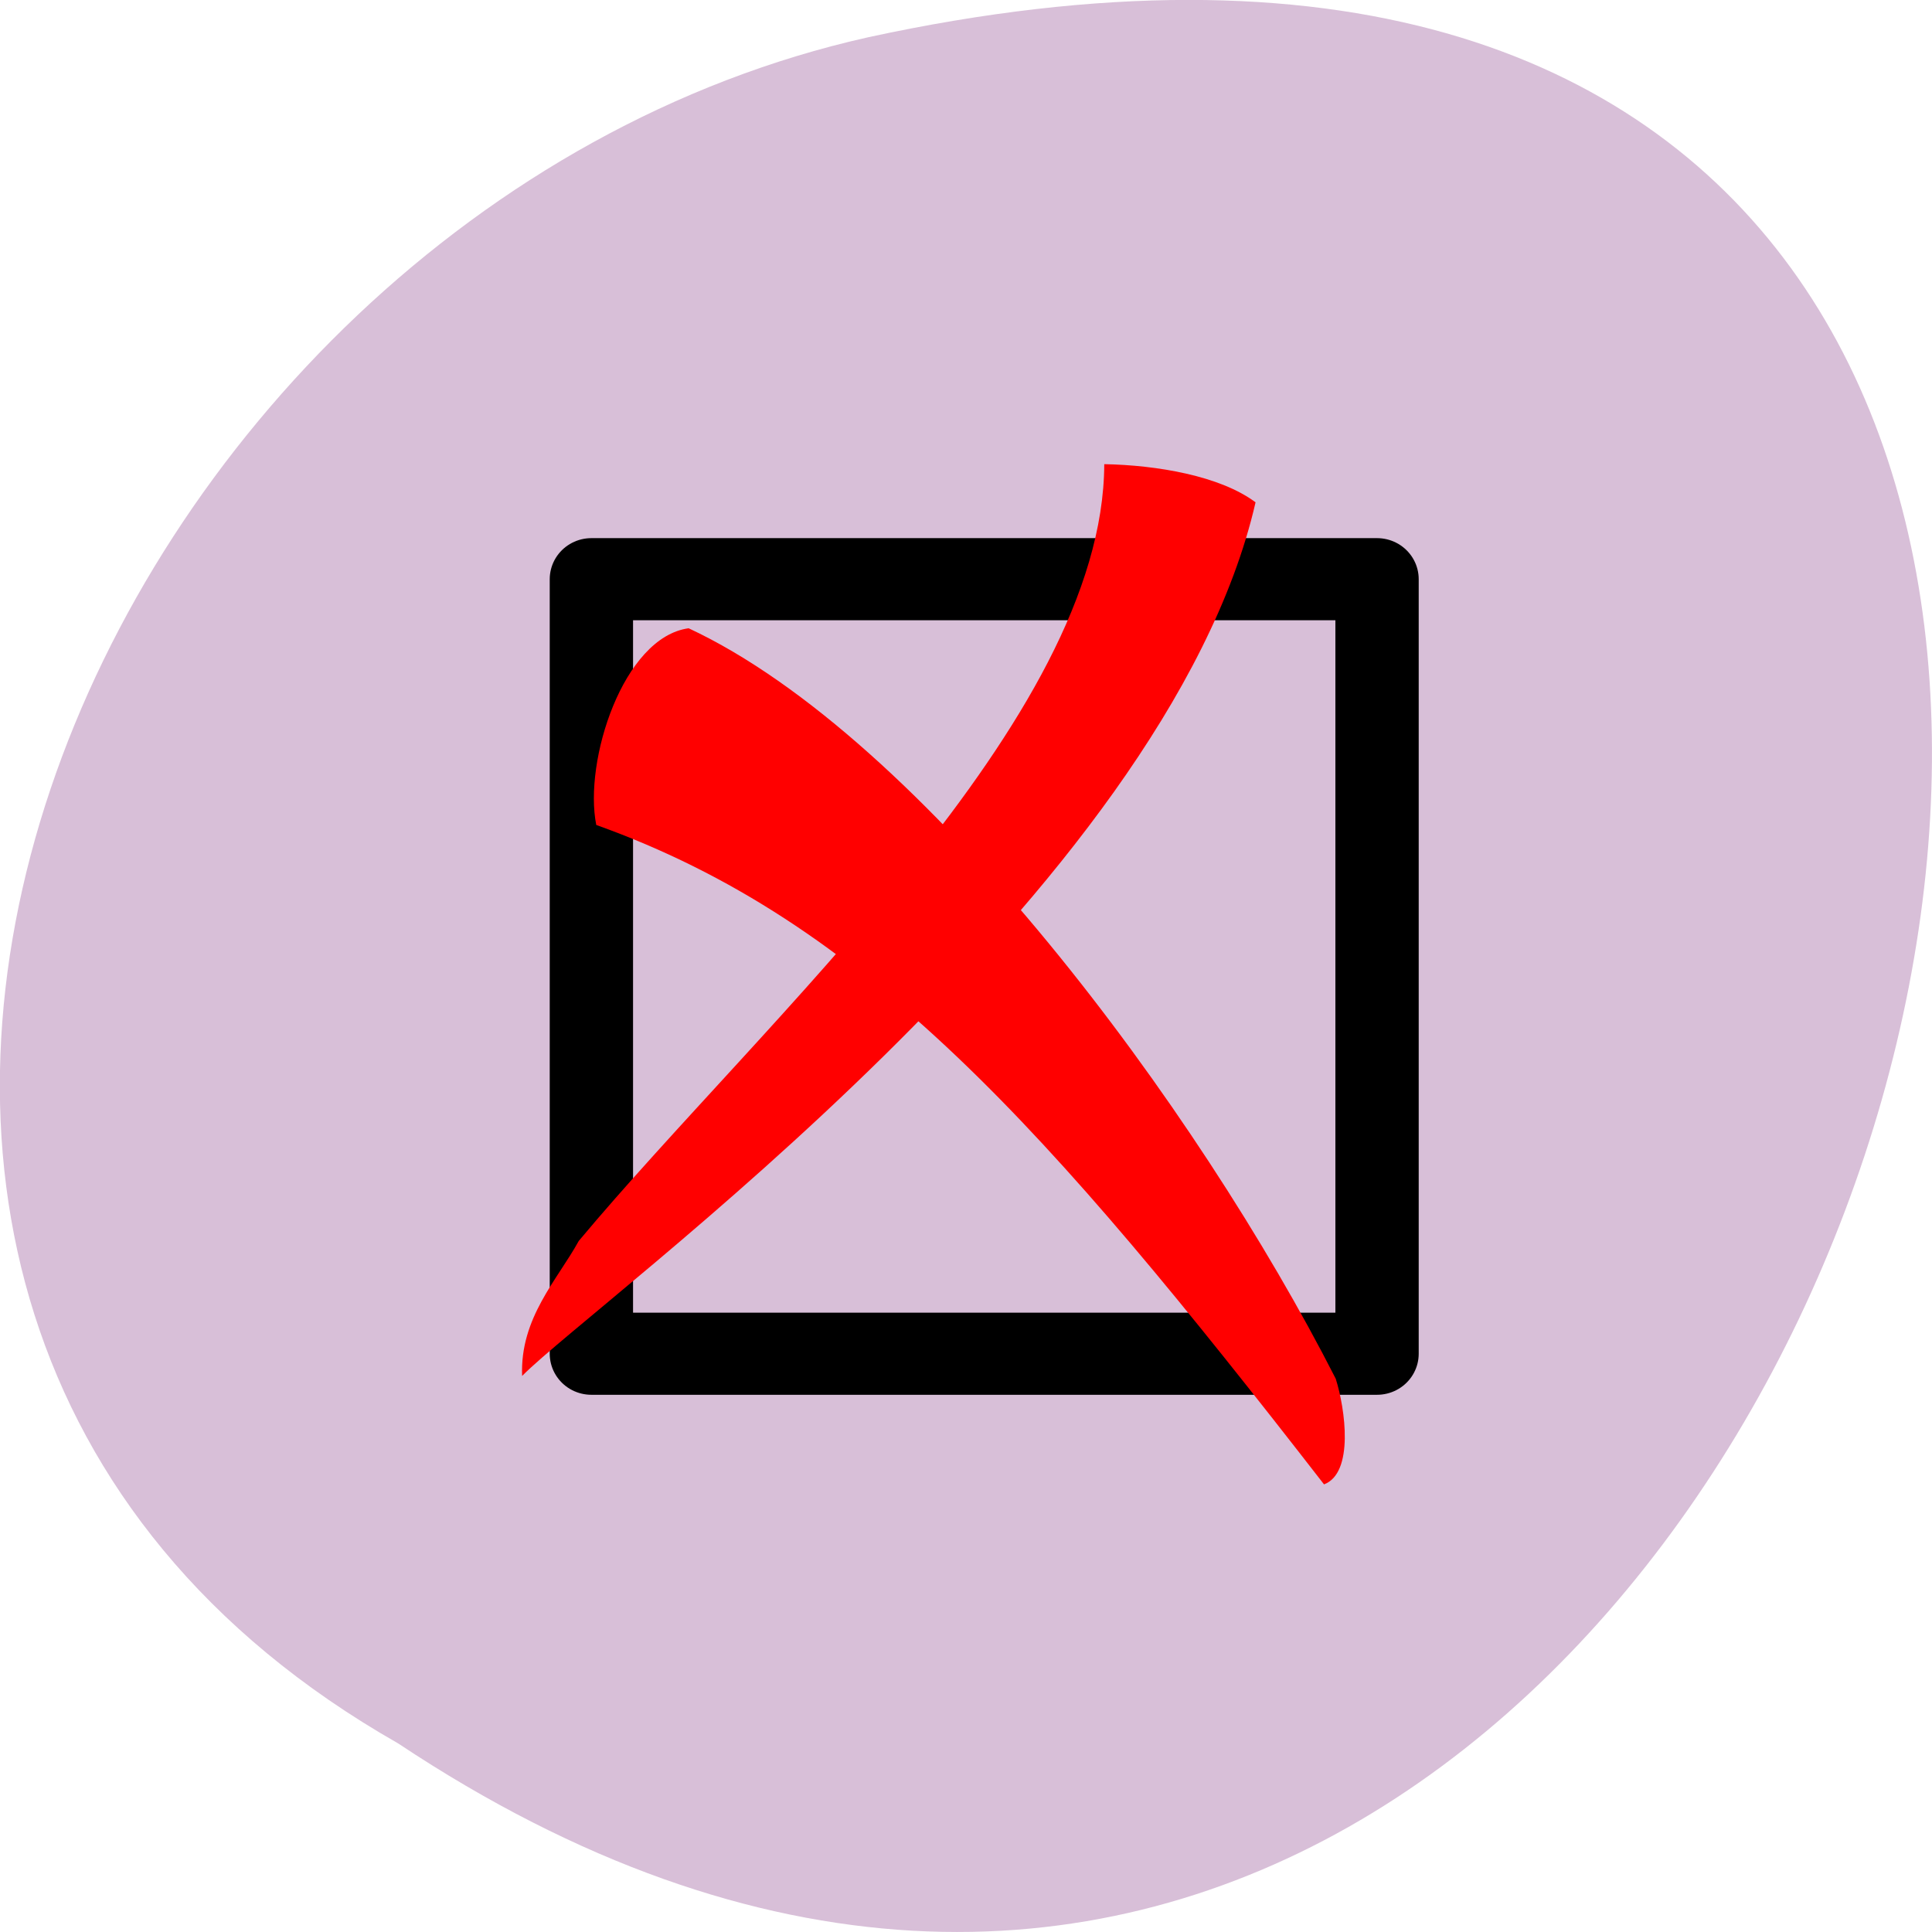 
<svg xmlns="http://www.w3.org/2000/svg" xmlns:xlink="http://www.w3.org/1999/xlink" width="16px" height="16px" viewBox="0 0 16 16" version="1.1">
<g id="surface1">
<path style=" stroke:none;fill-rule:nonzero;fill:rgb(84.706%,74.902%,84.706%);fill-opacity:1;" d="M 3.297 14.438 C 15.328 22.438 22.734 -3.066 7.188 0.309 C 0.758 1.75 -3.141 10.77 3.297 14.438 Z M 3.297 14.438 "/>
<path style="fill:none;stroke-width:10;stroke-linecap:butt;stroke-linejoin:round;stroke:rgb(0%,0%,0%);stroke-opacity:1;stroke-miterlimit:4;" d="M 382.125 694.127 L 476.422 694.127 L 476.422 788.456 L 382.125 788.456 Z M 382.125 694.127 " transform="matrix(0.069,0,0,0.068,-21.469,-42.404)"/>
<path style=" stroke:none;fill-rule:evenodd;fill:rgb(100%,0%,0%);fill-opacity:1;" d="M 9.145 3.844 C 9.137 5.961 6.34 8.426 4.793 10.277 C 4.617 10.598 4.305 10.914 4.324 11.395 C 4.953 10.758 9.66 7.375 10.398 4.16 C 10.105 3.941 9.582 3.852 9.145 3.844 Z M 9.145 3.844 "/>
<path style=" stroke:none;fill-rule:evenodd;fill:rgb(100%,0%,0%);fill-opacity:1;" d="M 5.703 5.203 C 5.16 5.277 4.832 6.305 4.938 6.832 C 7.164 7.629 8.668 9.332 10.965 12.293 C 11.215 12.199 11.141 11.668 11.062 11.418 C 9.918 9.172 7.645 6.109 5.703 5.203 Z M 5.703 5.203 "/>
</g>
</svg>
